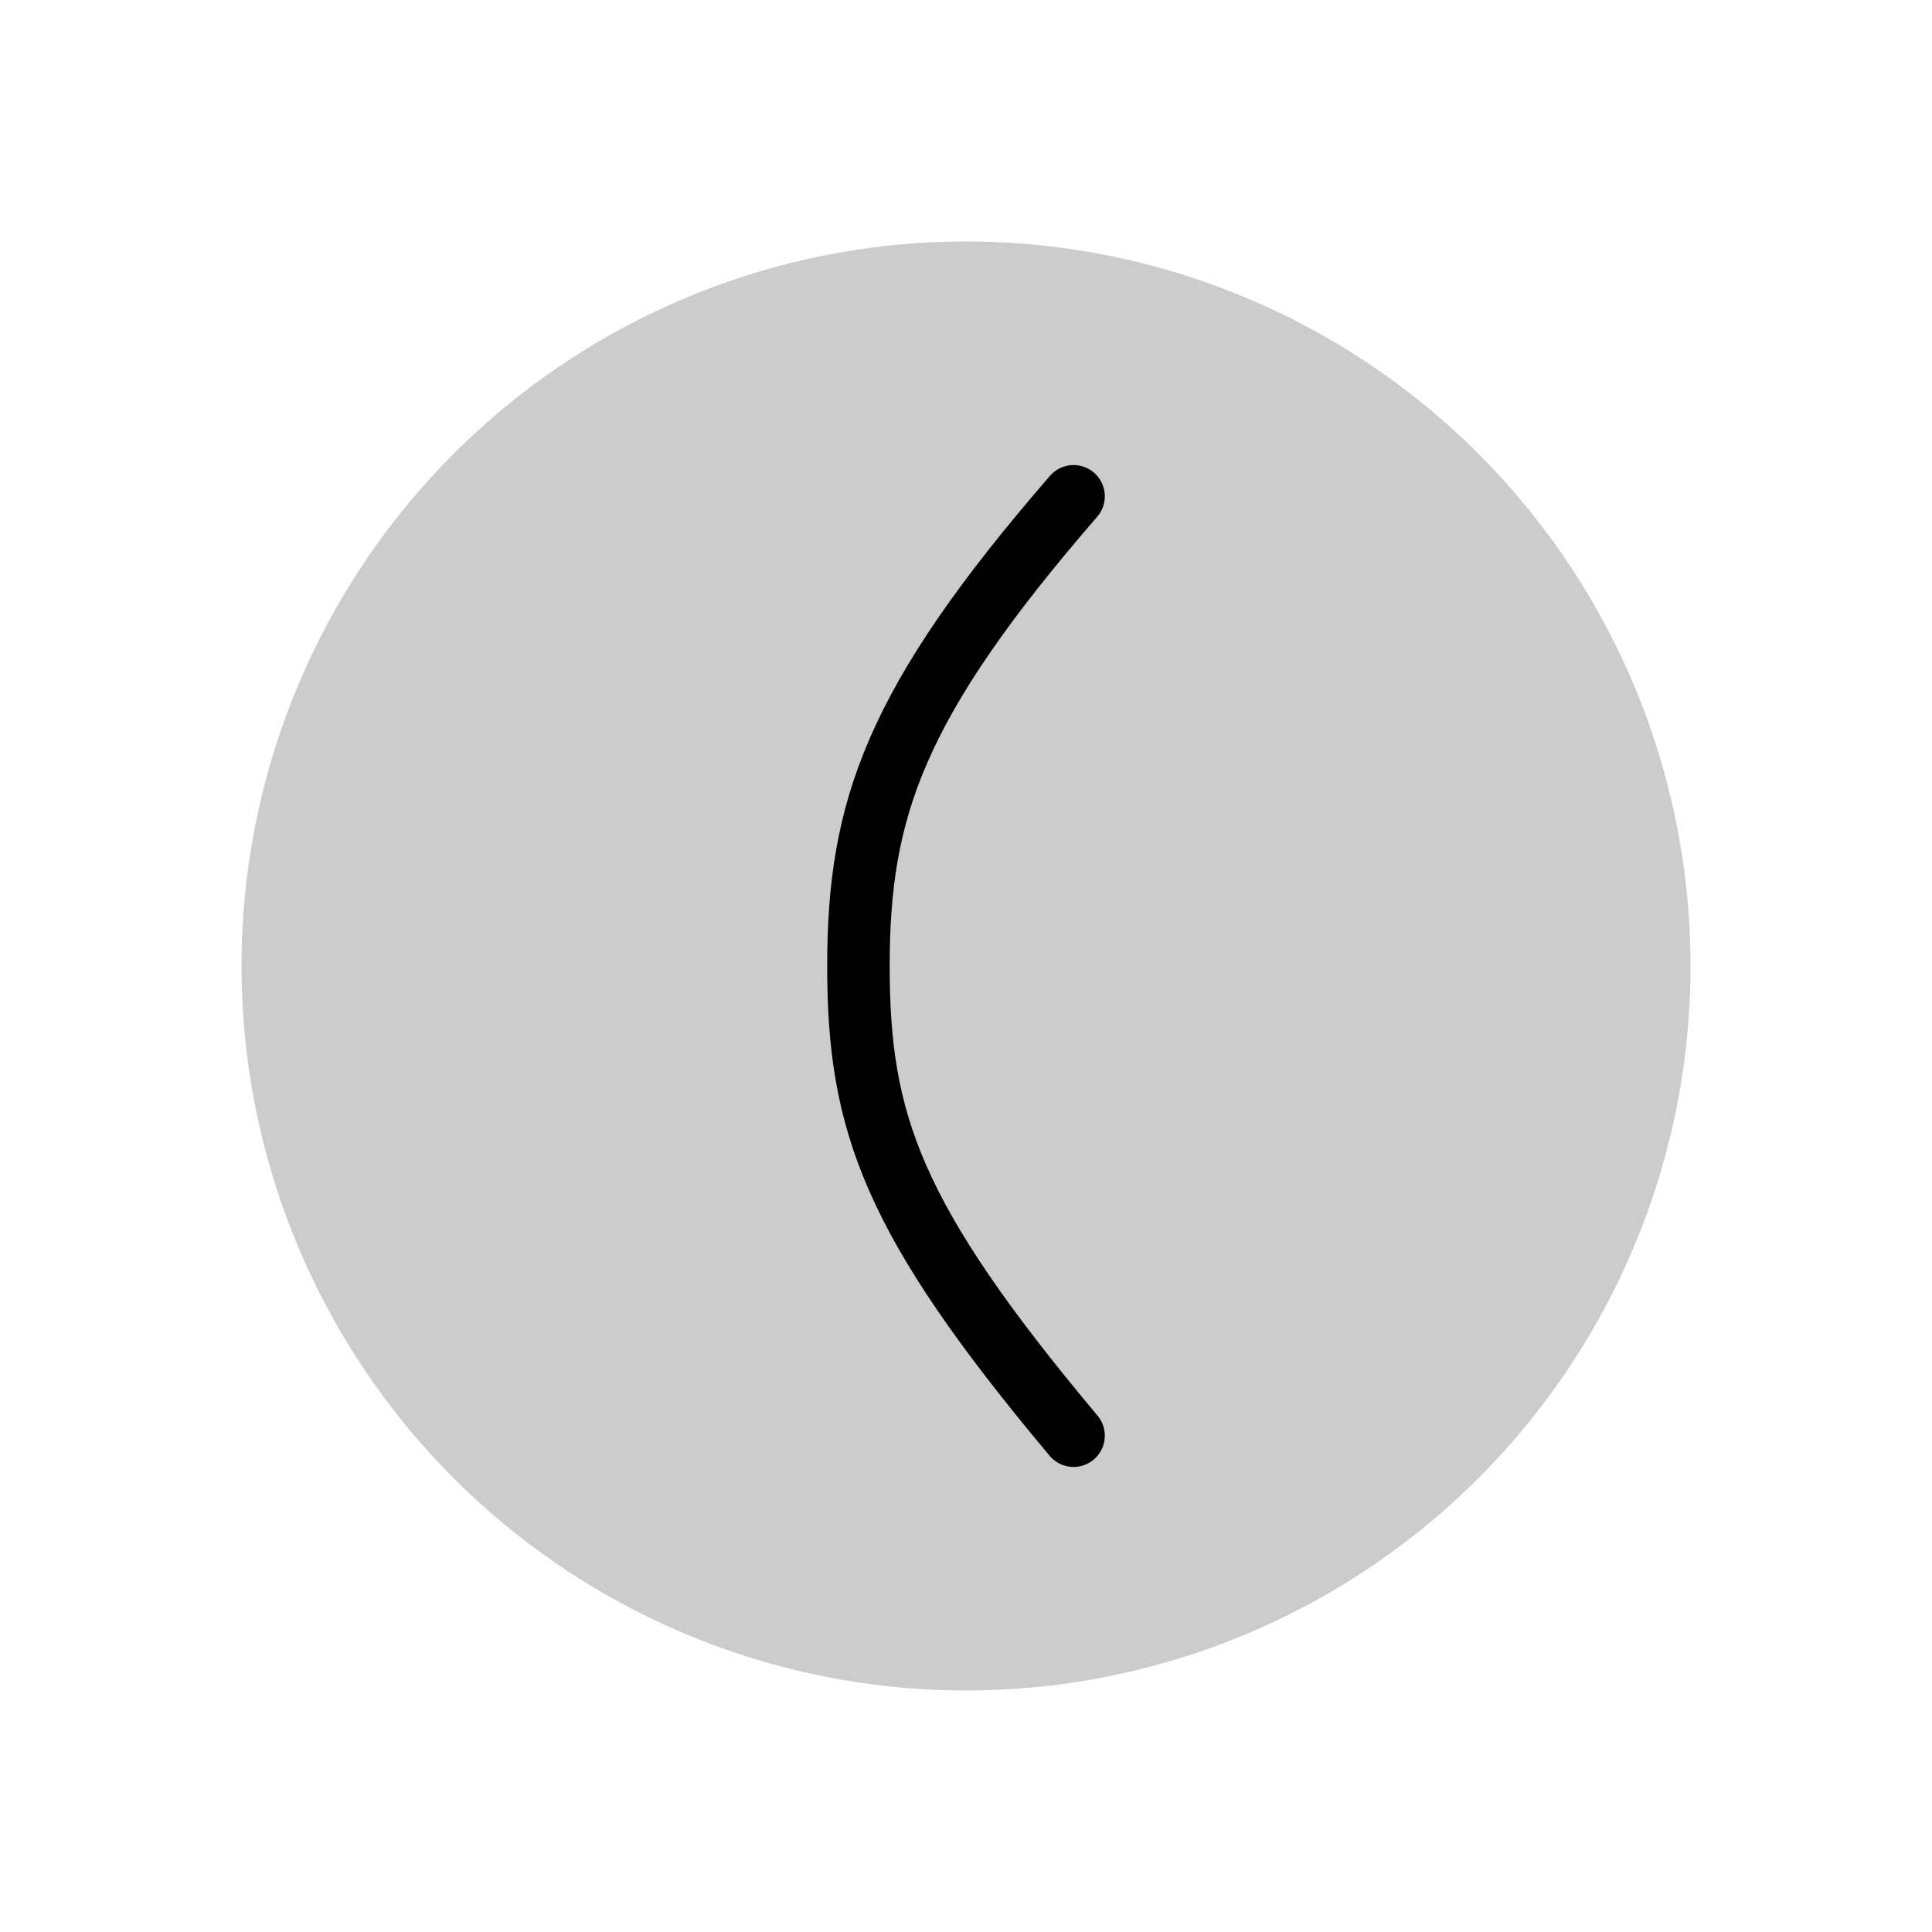 <?xml version="1.0" encoding="UTF-8" standalone="no"?>
<!DOCTYPE svg PUBLIC "-//W3C//DTD SVG 1.1//EN" "http://www.w3.org/Graphics/SVG/1.1/DTD/svg11.dtd">
<svg width="100%" height="100%" viewBox="0 0 64 64" version="1.1" xmlns="http://www.w3.org/2000/svg" xmlns:xlink="http://www.w3.org/1999/xlink" xml:space="preserve" xmlns:serif="http://www.serif.com/" style="fill-rule:evenodd;clip-rule:evenodd;stroke-linecap:round;stroke-linejoin:round;stroke-miterlimit:1.5;">
    <g id="icon-m-left_2_">
        <g transform="matrix(-1,0,0,1,64.002,0)">
            <circle cx="32.001" cy="31.999" r="24" style="fill-opacity:0.2;"/>
            <g transform="matrix(1,0,0,1,0.001,0.001)">
                <path d="M28.438,16.44C34.382,23.3 35.564,26.814 35.564,32C35.564,37.186 34.465,40.367 28.438,47.558" style="fill:none;stroke:black;stroke-width:2.07px;"/>
            </g>
        </g>
        <rect id="icon-m-left_3_" x="0" y="0" width="64" height="64" style="fill:white;fill-opacity:0;"/>
    </g>
</svg>
